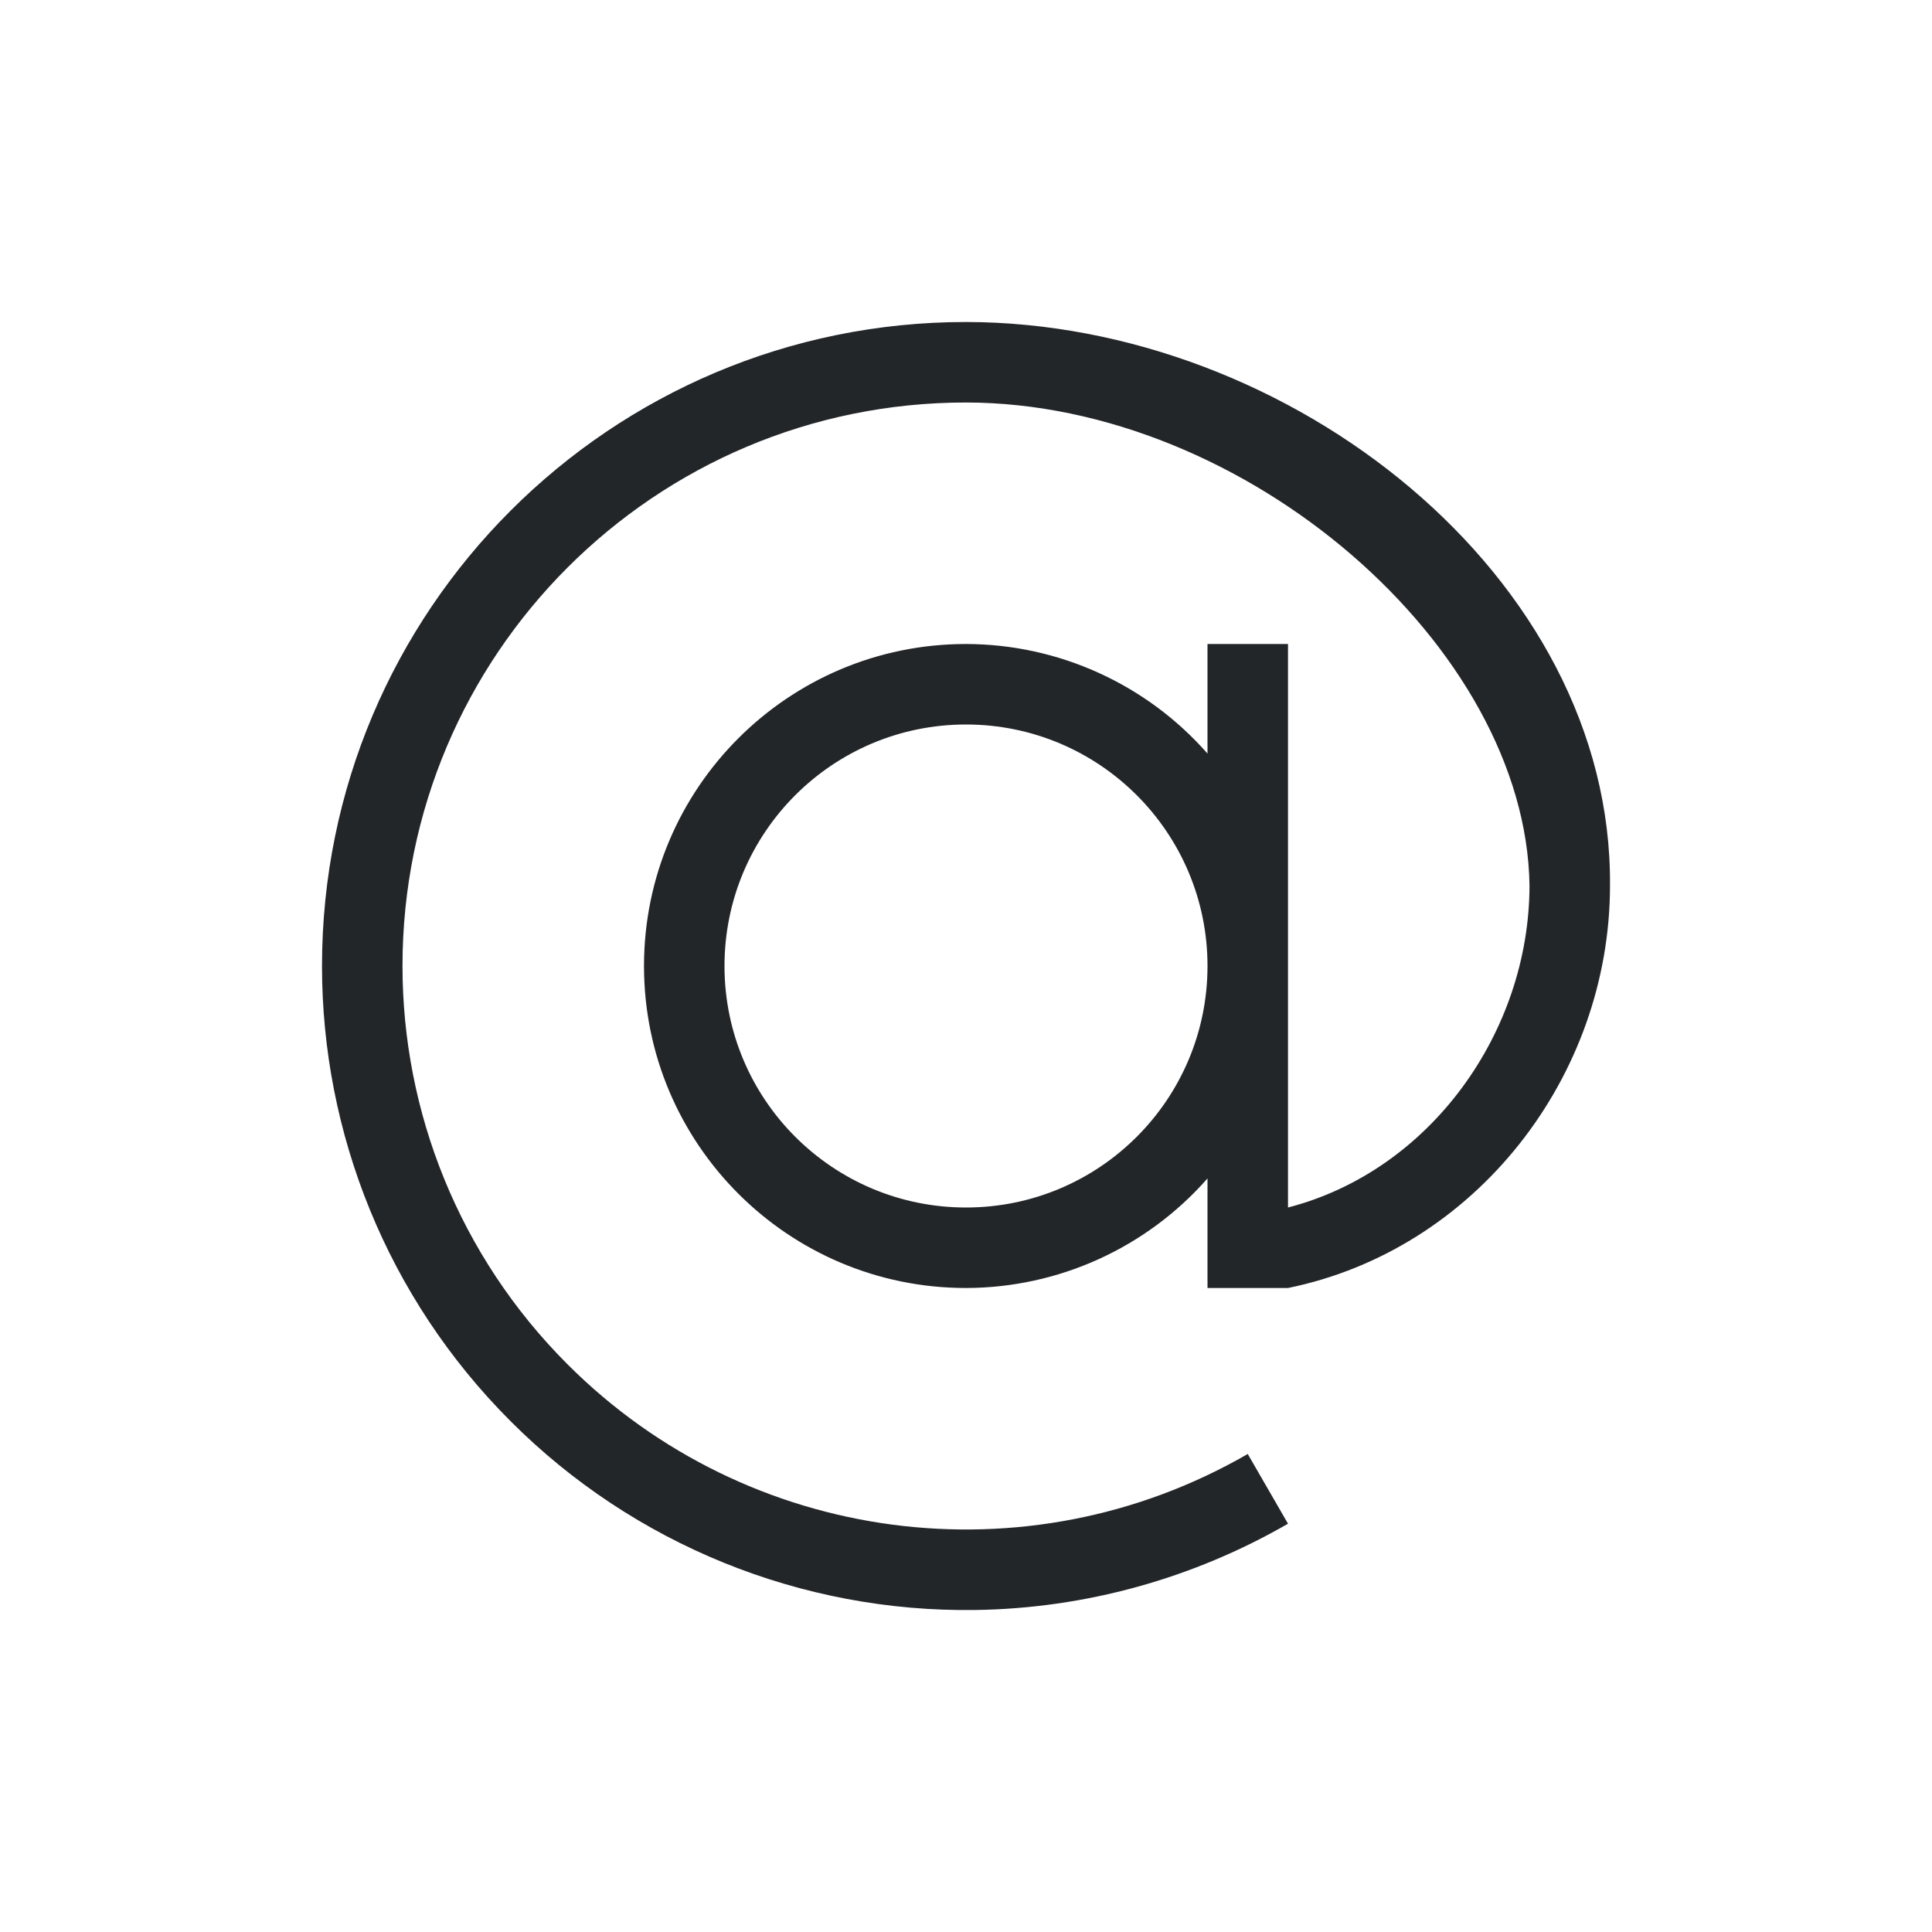 <?xml version="1.0" encoding="UTF-8" standalone="no"?>
<svg
   xmlns:dc="http://purl.org/dc/elements/1.1/"
   xmlns:cc="http://creativecommons.org/ns#"
   xmlns:rdf="http://www.w3.org/1999/02/22-rdf-syntax-ns#"
   xmlns:svg="http://www.w3.org/2000/svg"
   xmlns="http://www.w3.org/2000/svg"
   xmlns:sodipodi="http://sodipodi.sourceforge.net/DTD/sodipodi-0.dtd"
   xmlns:inkscape="http://www.inkscape.org/namespaces/inkscape"
   viewBox="0 0 24 24"
   version="1.1"
   id="svg6"
   sodipodi:docname="lc_tablenumberformatdialog.svg"
   inkscape:version="0.92.4 (5da689c313, 2019-01-14)"
   inkscape:export-filename="/home/jupiter007/Libreoffice yaru theme/build/cmd/lc_tablenumberformatdialog.png"
   inkscape:export-xdpi="95"
   inkscape:export-ydpi="95">
  <defs
     id="defs10" />
  <sodipodi:namedview
     pagecolor="#ffffff"
     bordercolor="#666666"
     borderopacity="1"
     objecttolerance="10"
     gridtolerance="10"
     guidetolerance="10"
     inkscape:pageopacity="0"
     inkscape:pageshadow="2"
     inkscape:window-width="1920"
     inkscape:window-height="1011"
     id="namedview8"
     showgrid="true"
     inkscape:zoom="16"
     inkscape:cx="-2.893066"
     inkscape:cy="9.8281321"
     inkscape:window-x="0"
     inkscape:window-y="32"
     inkscape:window-maximized="1"
     inkscape:current-layer="svg6">
    <inkscape:grid
       type="xygrid"
       id="grid822" />
  </sodipodi:namedview>
  <path
     style="fill:#232629"
     d="M 12 4 C 7.582 4 4 7.582 4 12 C 4 14.07 4.803 16.115 6.344 17.656 C 7.872 19.186 9.955 20.031 12.117 20 C 13.482 19.98 14.818 19.61 16 18.928 L 15.5 18.062 C 12.756 19.646 9.291 19.19 7.051 16.949 C 5.702 15.601 5 13.812 5 12 C 5 8.134 8.134 5 12 5 C 15.477 5.003 18.958 8.04 19 11 C 18.998 12.823 17.765 14.544 16 15 L 16 8 L 15 8 L 15 9.361 C 14.242 8.498 13.149 8.002 12 8 C 9.791 8 8 9.791 8 12 C 8 14.209 9.791 16 12 16 C 13.149 15.998 14.242 15.502 15 14.639 L 15 16 L 16 16 C 18.328 15.525 20 13.376 20 11 C 20.031 7.163 16.029 4.004 12 4 z M 12 9 C 13.657 9 15 10.343 15 12 C 15 13.657 13.657 15 12 15 C 10.343 15 9 13.657 9 12 C 9 10.343 10.343 9 12 9 z "
     id="path4" />
</svg>

